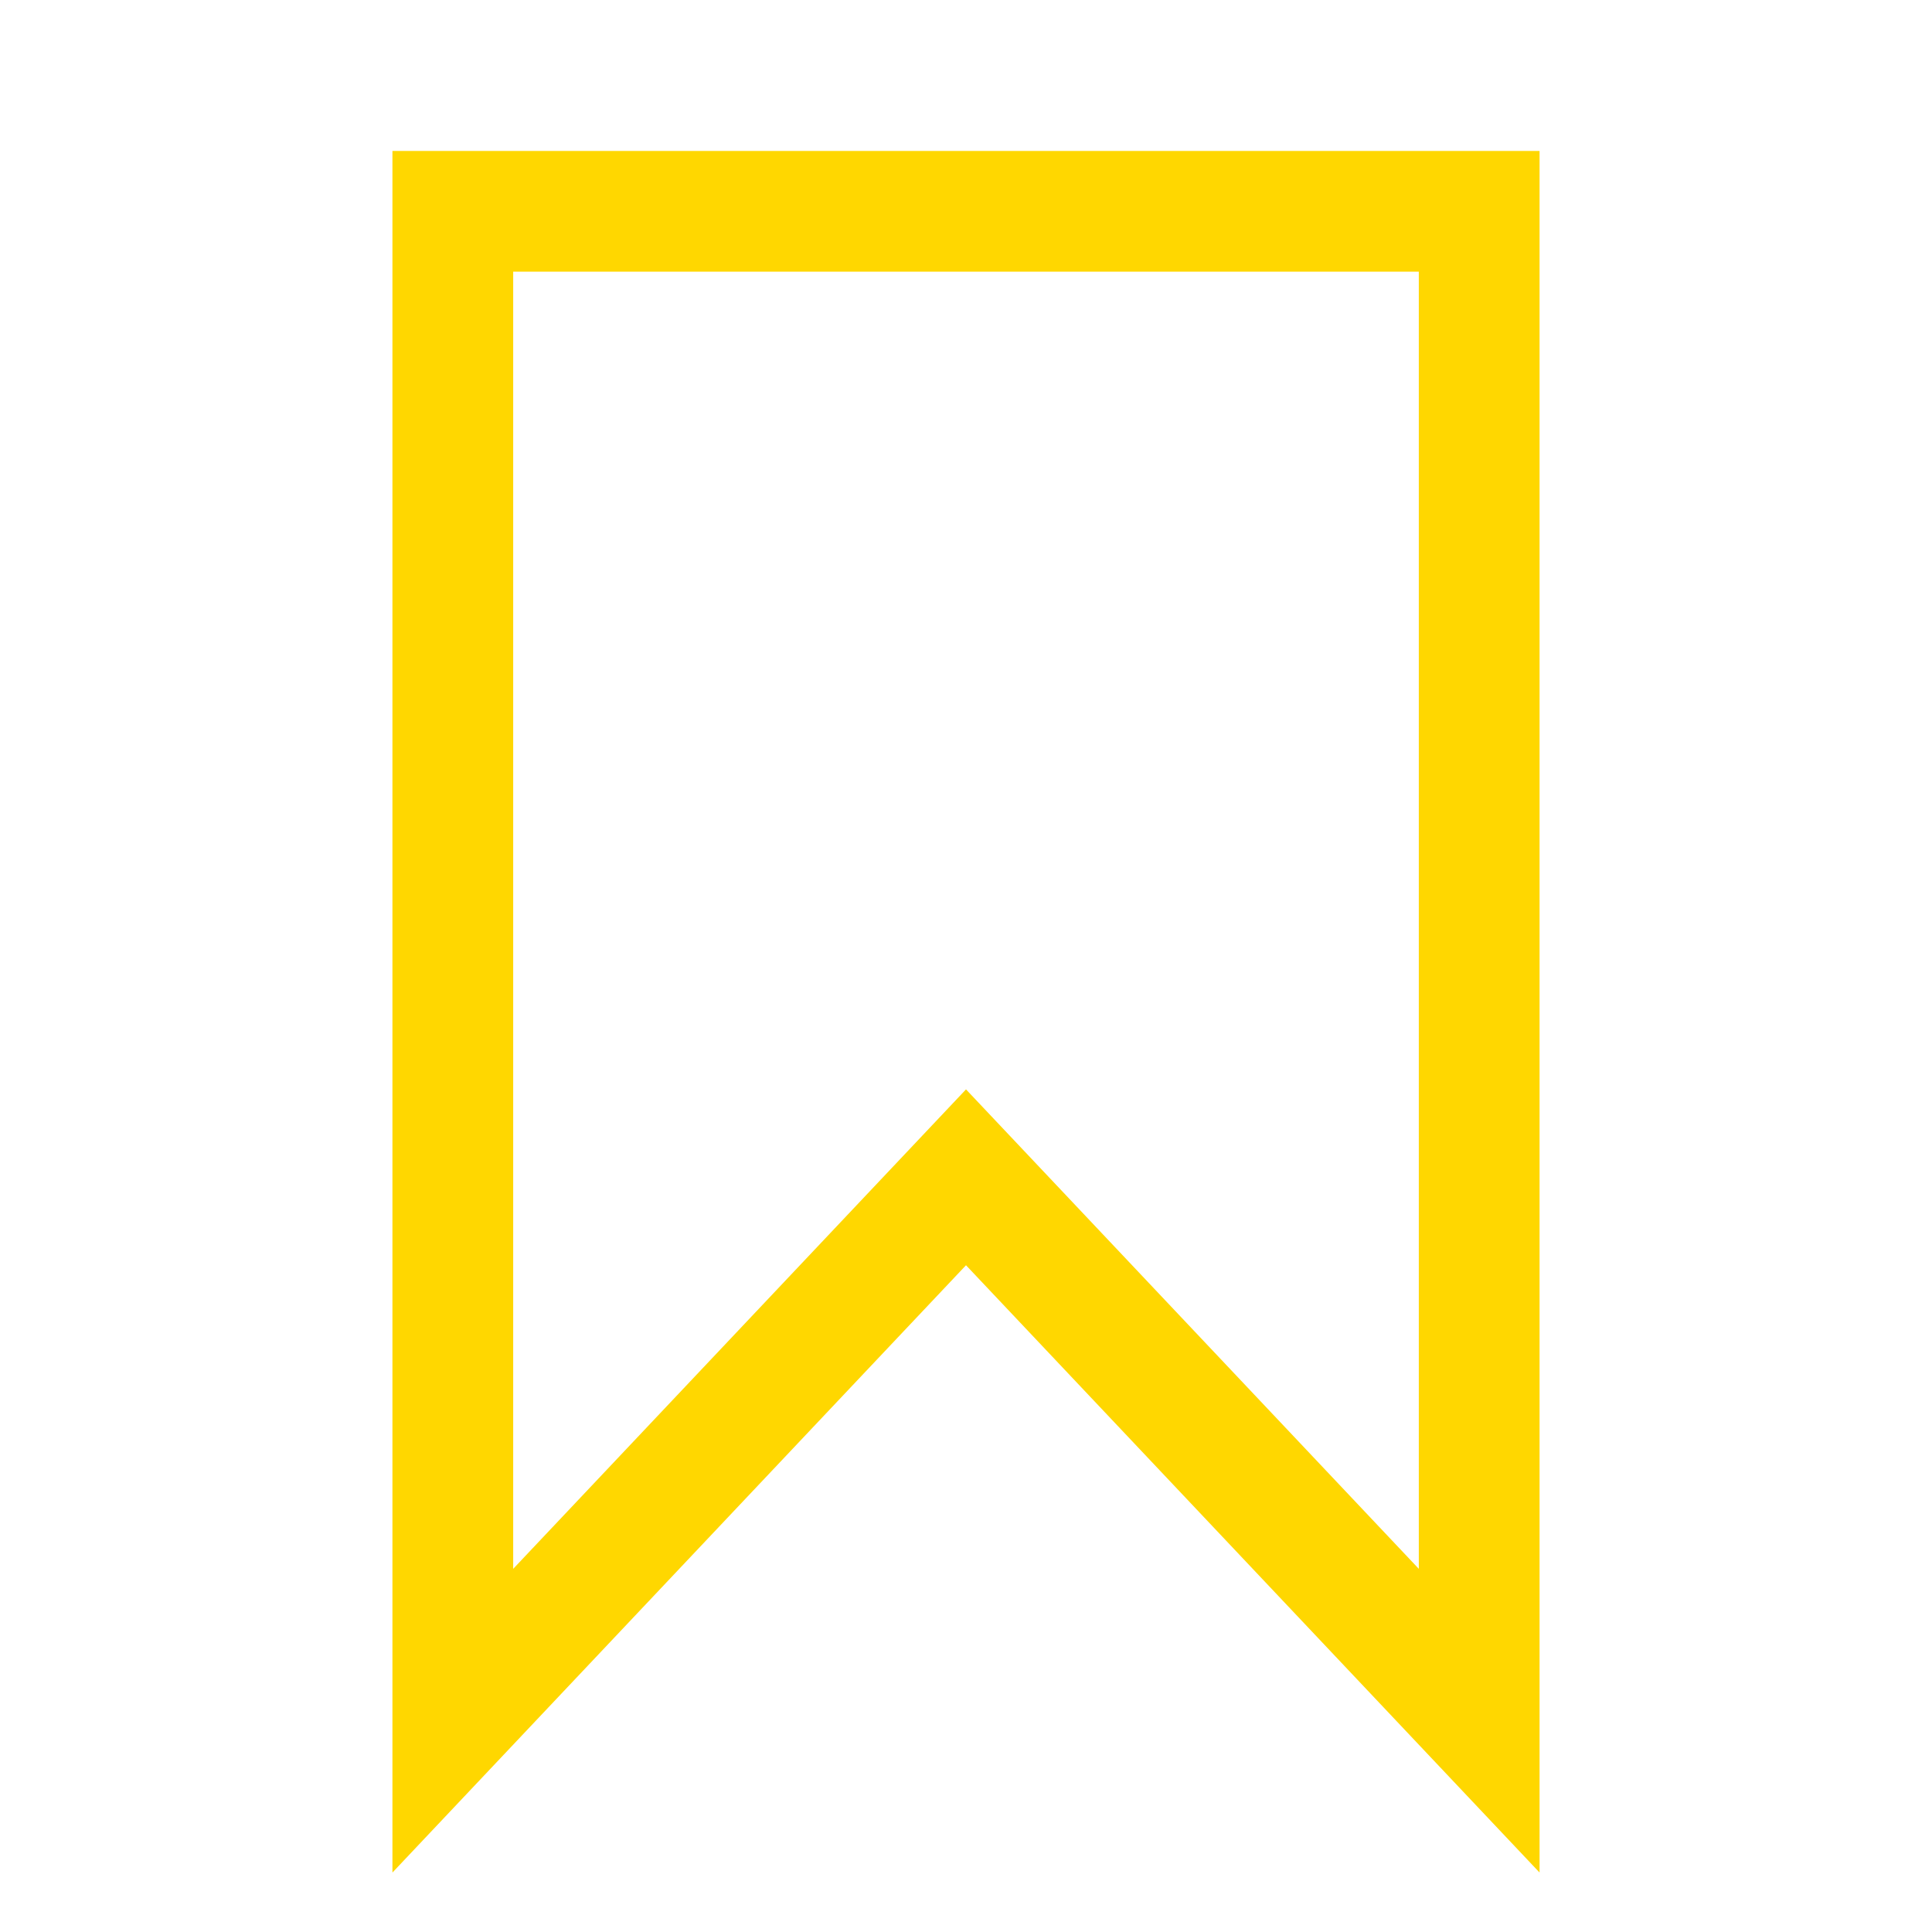 <svg
            xmlns="http://www.w3.org/2000/svg"
            width="24px"
            height="24px"
            viewBox="0 0 16 16"
            version="1.1"
            fill="none"
            stroke="#FFD700"
            strokeLinecap="round"
            strokeLinejoin="round"
            strokeWidth="1.5"
          >
            <polygon points="3.75 1.75,12.25 1.75,12.25 14.25,8 9.75,3.75 14.25"></polygon>
</svg>